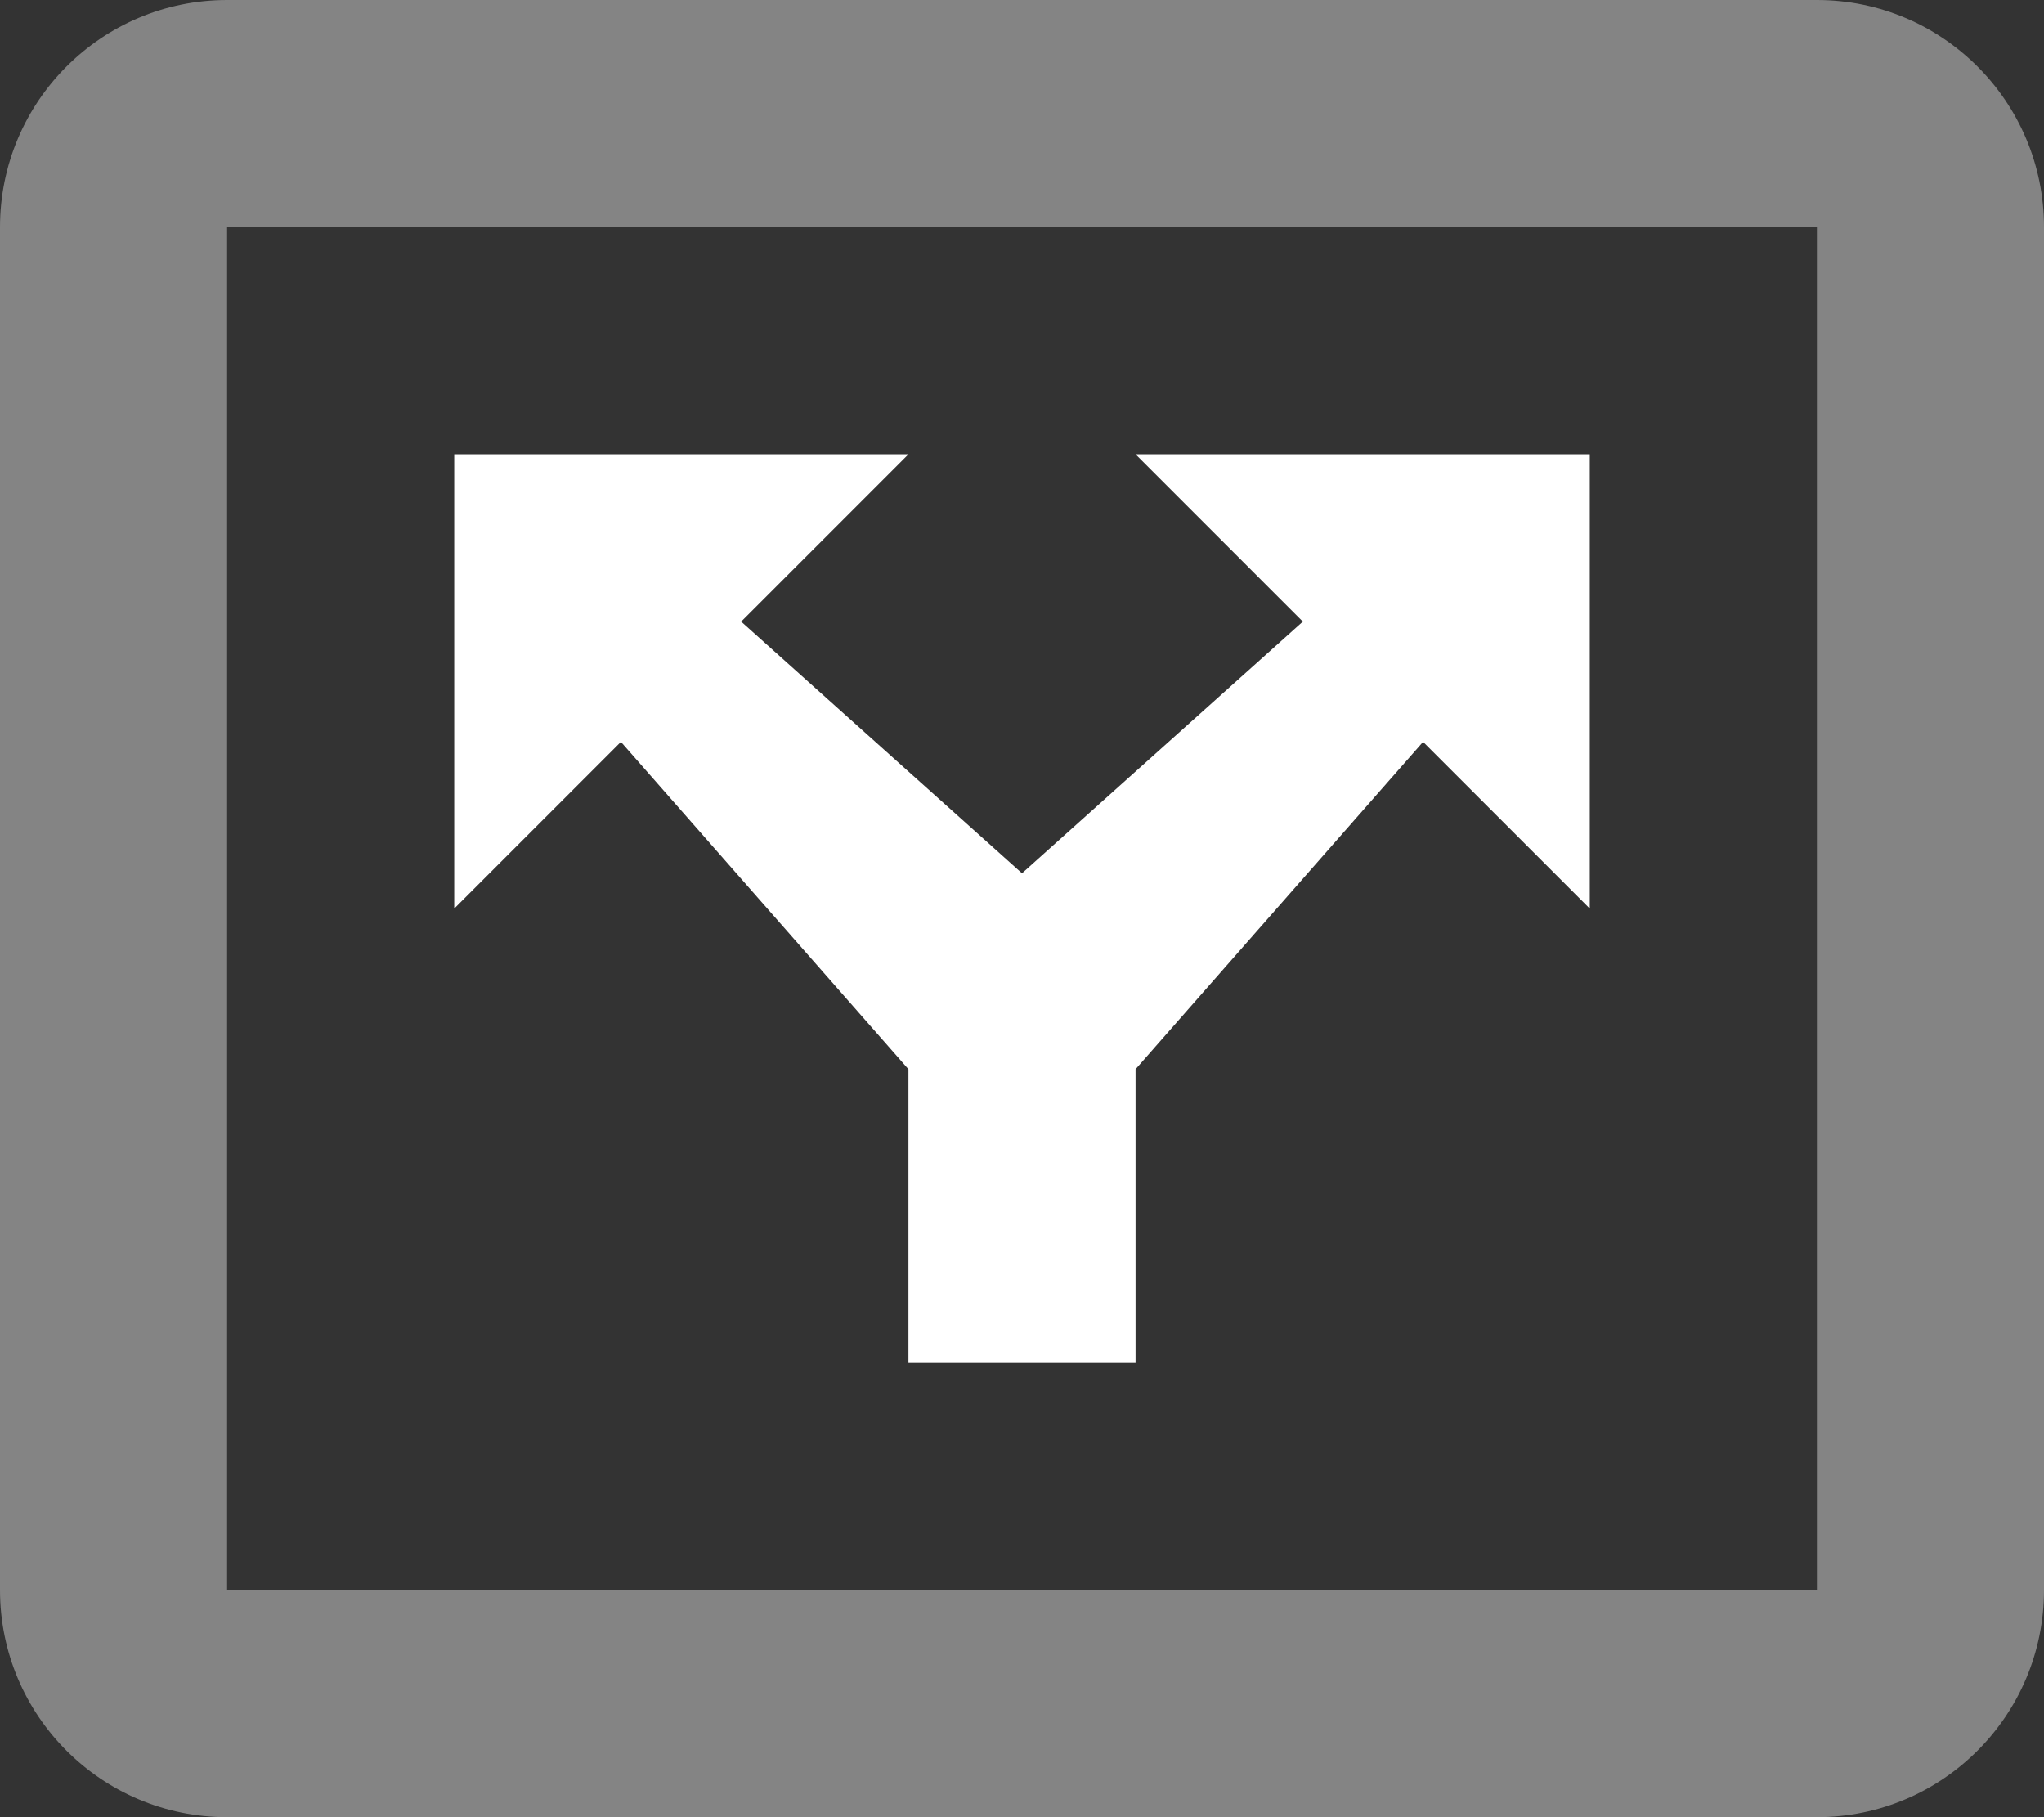 <svg xmlns="http://www.w3.org/2000/svg" width="18" height="16" viewBox="0 0 18 16">
    <rect x="0" y="0" width="18" height="16" fill="#333333" stroke="none"/>
    <g fill="#FFFFFF">
        <path d="M8 4L6.527 5.473 9 7.689l2.473-2.216L10 4h4v4l-1.468-1.468L10 9.414V12H8V9.414L5.468 6.532 4 8V4h4z"/>
        <path d="M2 2v12h14V2H2zm0-2h14c1.105 0 2 .895 2 2v12c0 1.105-.895 2-2 2H2c-1.105 0-2-.895-2-2V2C0 .895.895 0 2 0z" opacity=".397"/>
    </g>
</svg>
